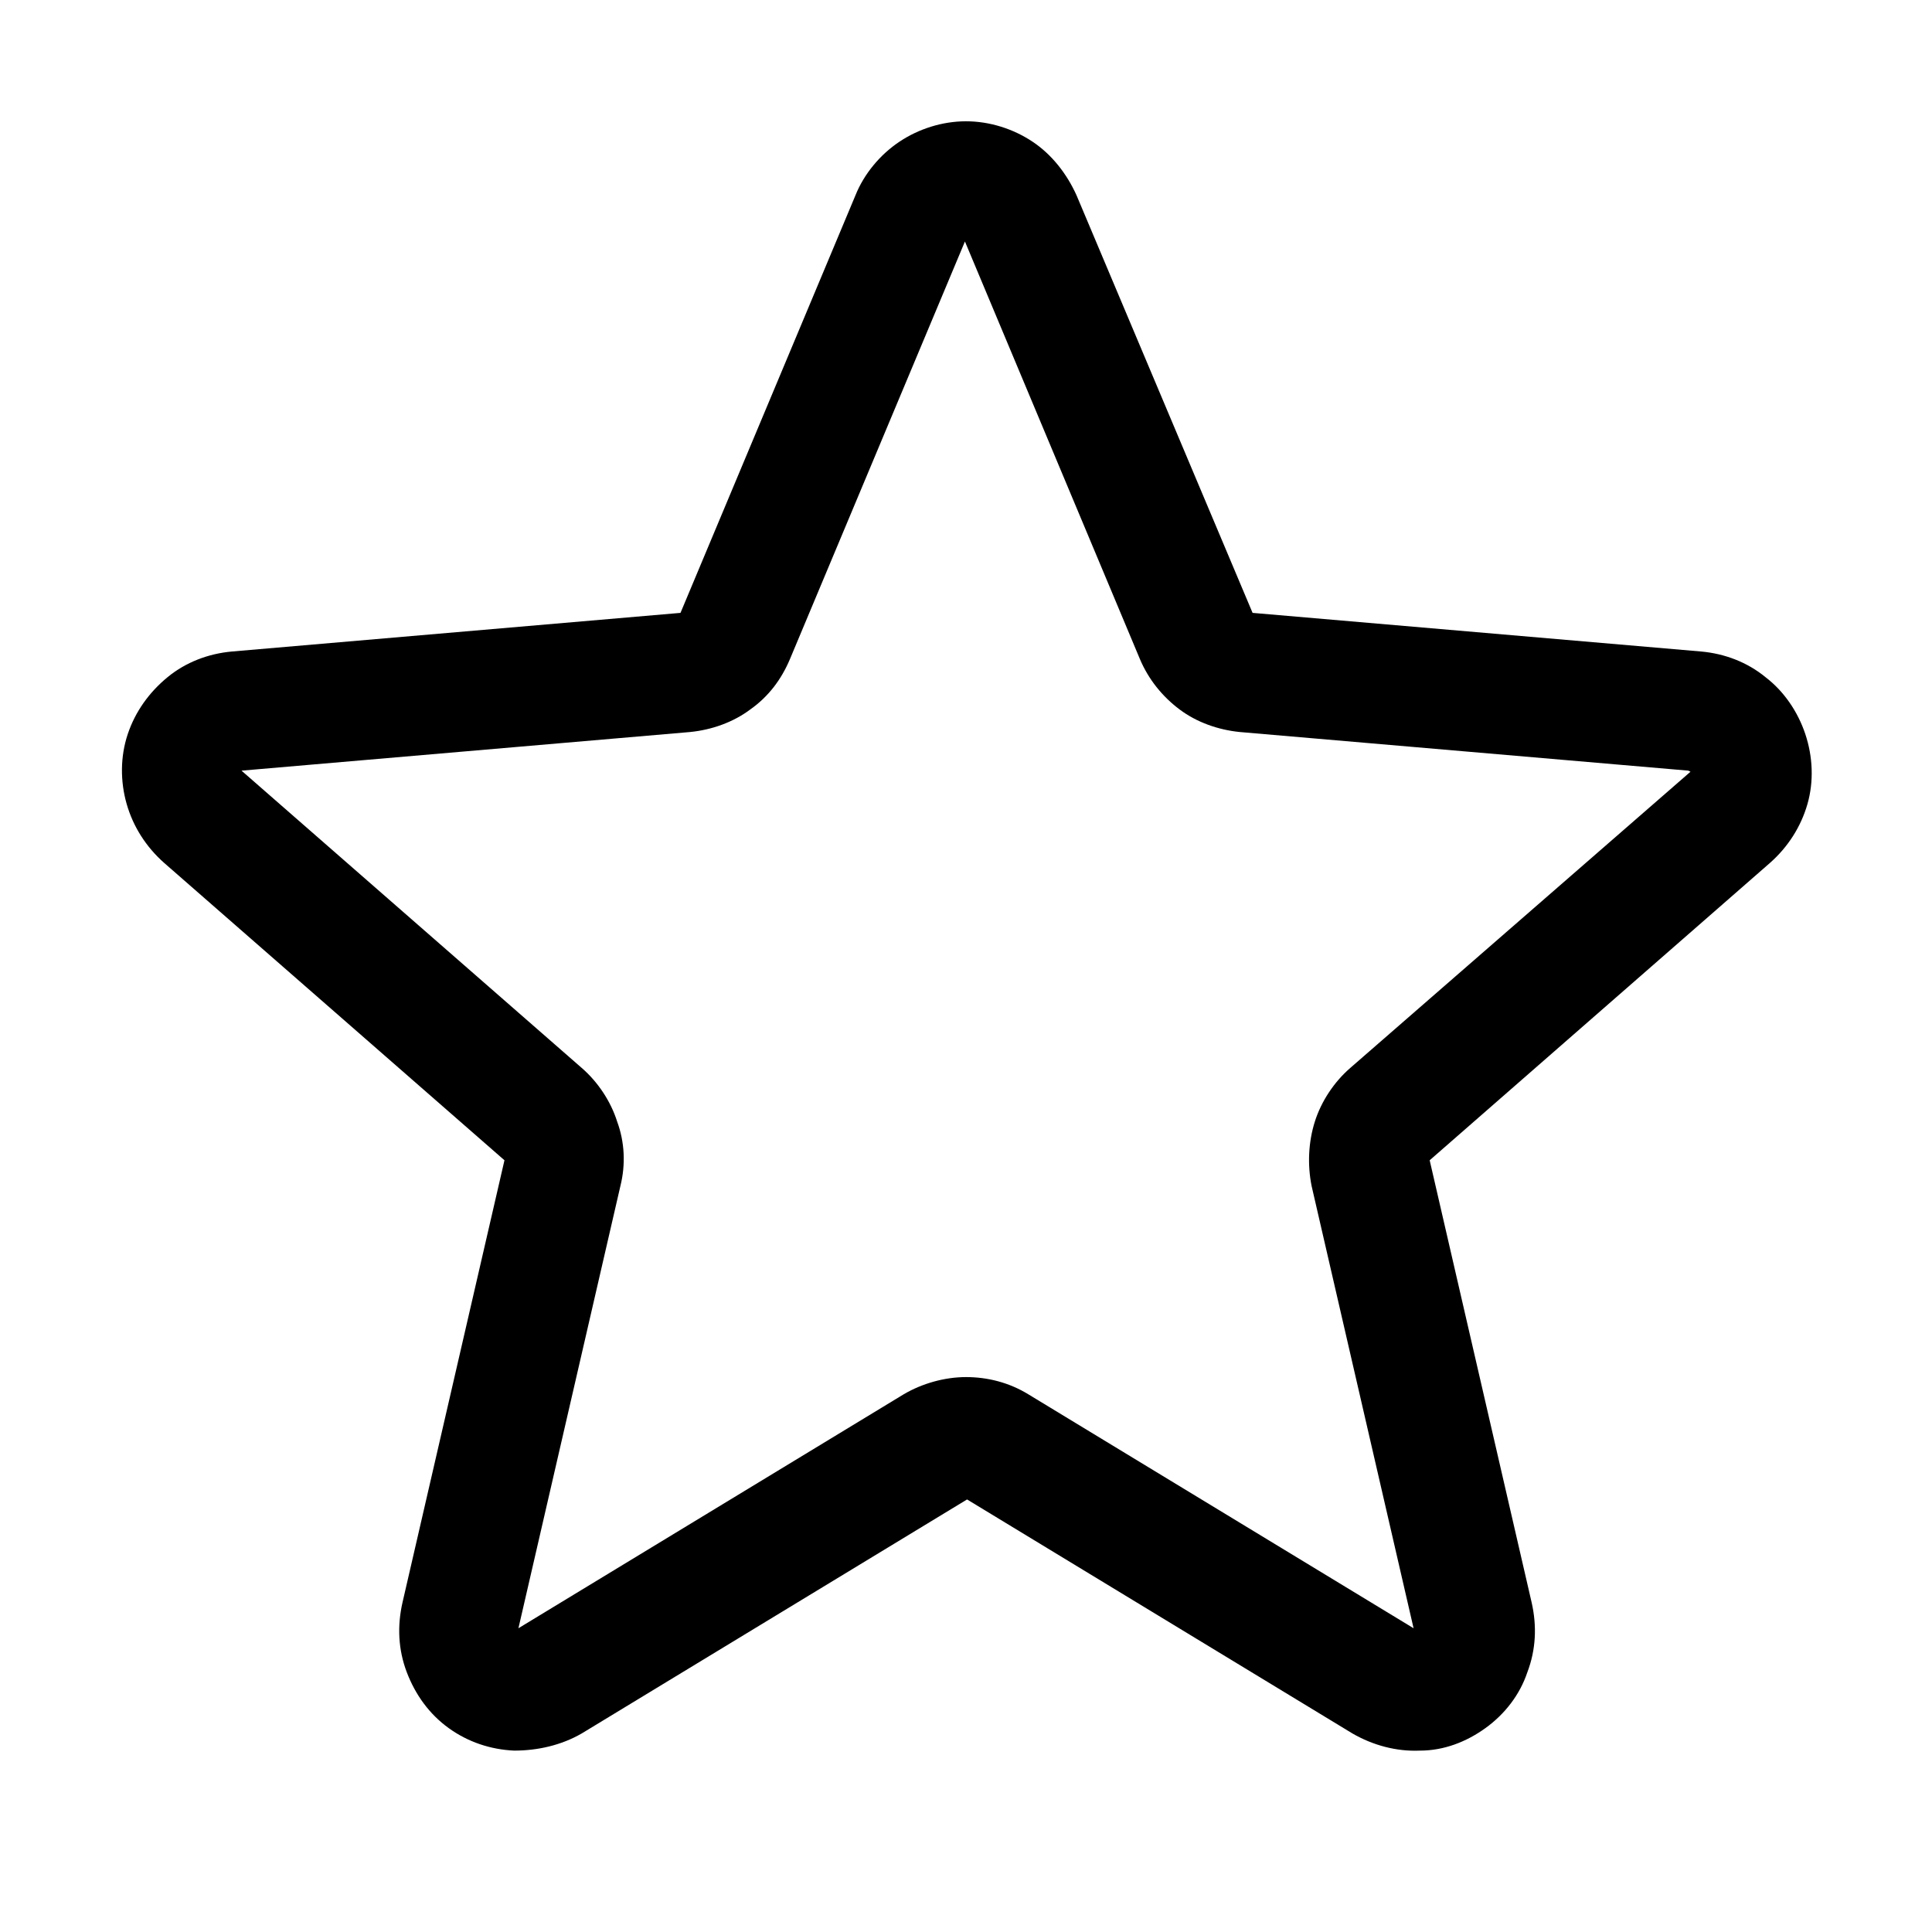 <svg xmlns="http://www.w3.org/2000/svg" viewBox="0 0 18 18" height="18" width="18">
  <path
    d="m16.82,6.84c-.07-.21-.2-.4-.37-.53-.17-.14-.38-.22-.6-.24l-4.18-.36-1.64-3.89c-.09-.2-.23-.38-.41-.5-.18-.12-.4-.19-.62-.19s-.44.07-.62.19c-.18.12-.33.3-.41.5l-1.63,3.89-4.18.36c-.22.02-.43.1-.6.24s-.3.32-.37.53-.07.44-.01.65c.06.21.18.4.35.55l3.17,2.77-.95,4.12c-.05.22-.04.44.04.65.08.21.21.39.39.52.18.13.39.2.61.21.22,0,.44-.05.63-.16l3.59-2.18,3.59,2.18c.19.11.41.17.63.16.22,0,.43-.08.61-.21.18-.13.32-.31.39-.52.08-.21.09-.43.04-.65l-.95-4.12,3.17-2.77c.17-.15.29-.34.35-.55.06-.21.05-.44-.02-.65Zm-1.07.35h0s-3.17,2.76-3.17,2.76c-.15.13-.27.31-.33.5-.06.19-.07.4-.03.6l.95,4.12-3.59-2.18c-.18-.11-.38-.16-.58-.16s-.41.06-.58.16l-3.59,2.18.95-4.12c.05-.2.04-.41-.03-.6-.06-.19-.18-.37-.33-.5l-3.17-2.77s0,0,0,0l4.18-.36c.2-.02.4-.09.56-.21.17-.12.29-.28.37-.47l1.63-3.89,1.63,3.89c.08.19.21.35.37.47s.36.19.56.21l4.18.36h0Z" />
</svg>
